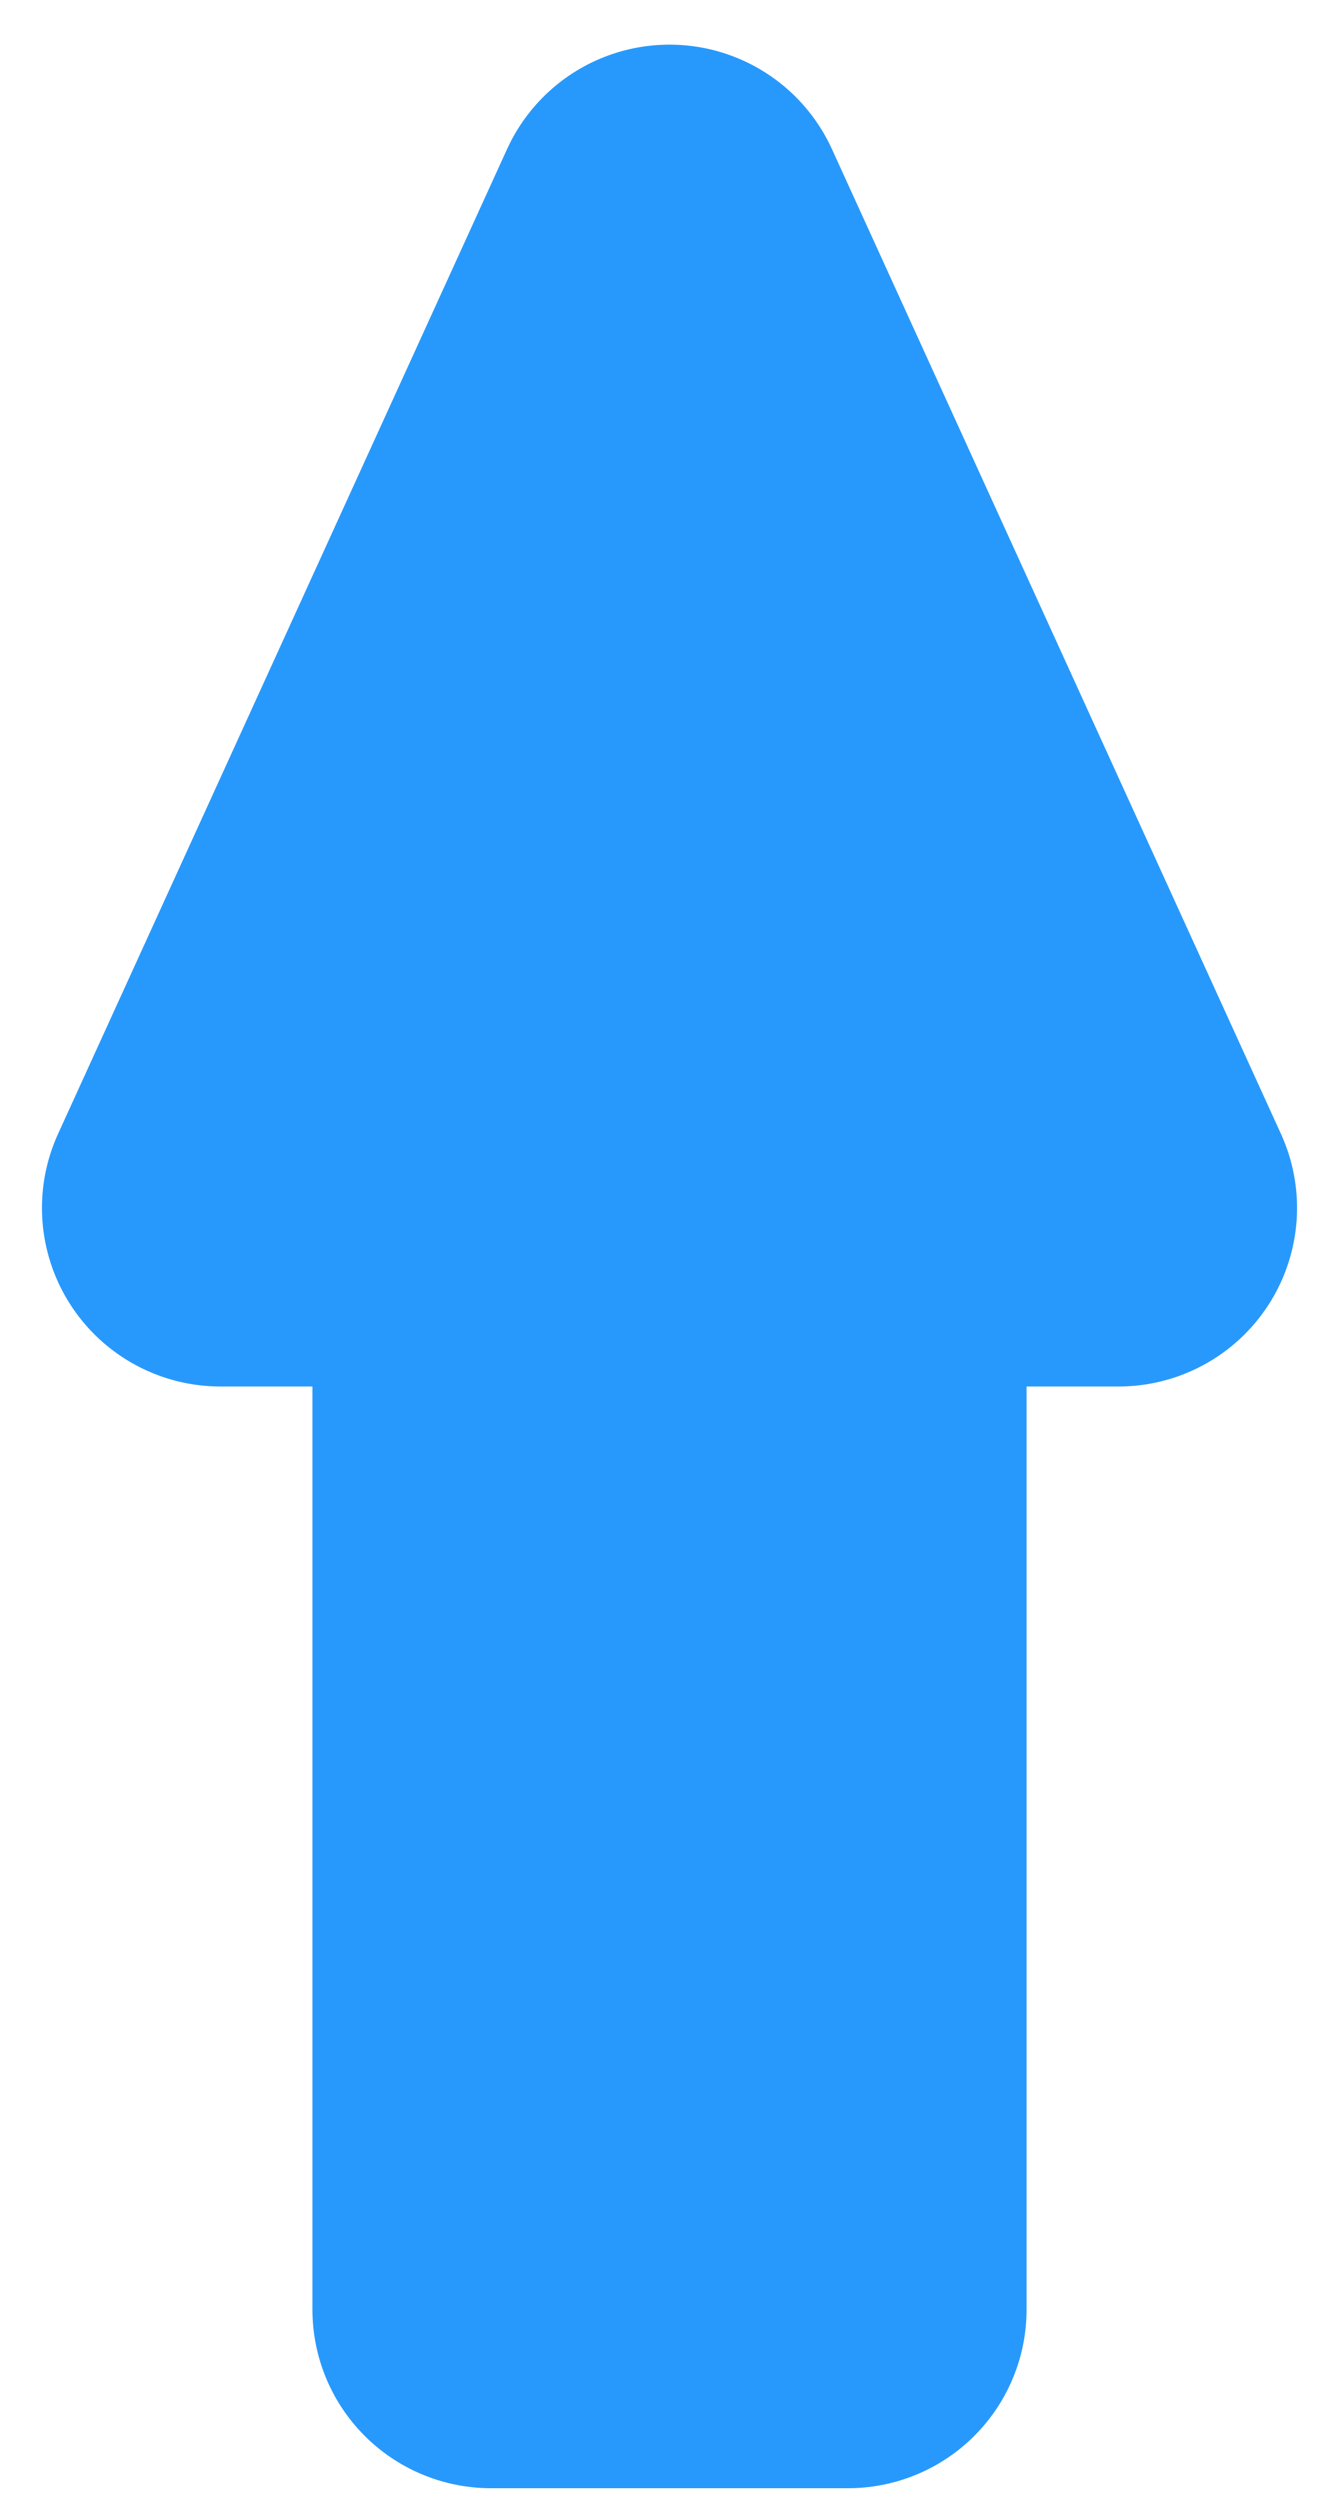 <?xml version="1.0" encoding="UTF-8"?>
<!DOCTYPE svg PUBLIC "-//W3C//DTD SVG 1.1//EN" "http://www.w3.org/Graphics/SVG/1.1/DTD/svg11.dtd">
<svg xmlns="http://www.w3.org/2000/svg" xmlns:xlink="http://www.w3.org/1999/xlink" version="1.1" width="15px" height="28px" viewBox="-0.5 -0.5 15 28" style="background-color: rgb(255, 255, 255);"><defs/><g><path d="M 9 25.37 L 5 25.37 L 5 13.03 L 1.97 13.03 L 7 2 L 12.03 13.03 L 9 13.03 Z" fill="#2899fc" stroke="#2899fc" stroke-width="4" stroke-linejoin="round" stroke-miterlimit="10" pointer-events="all"/></g></svg>